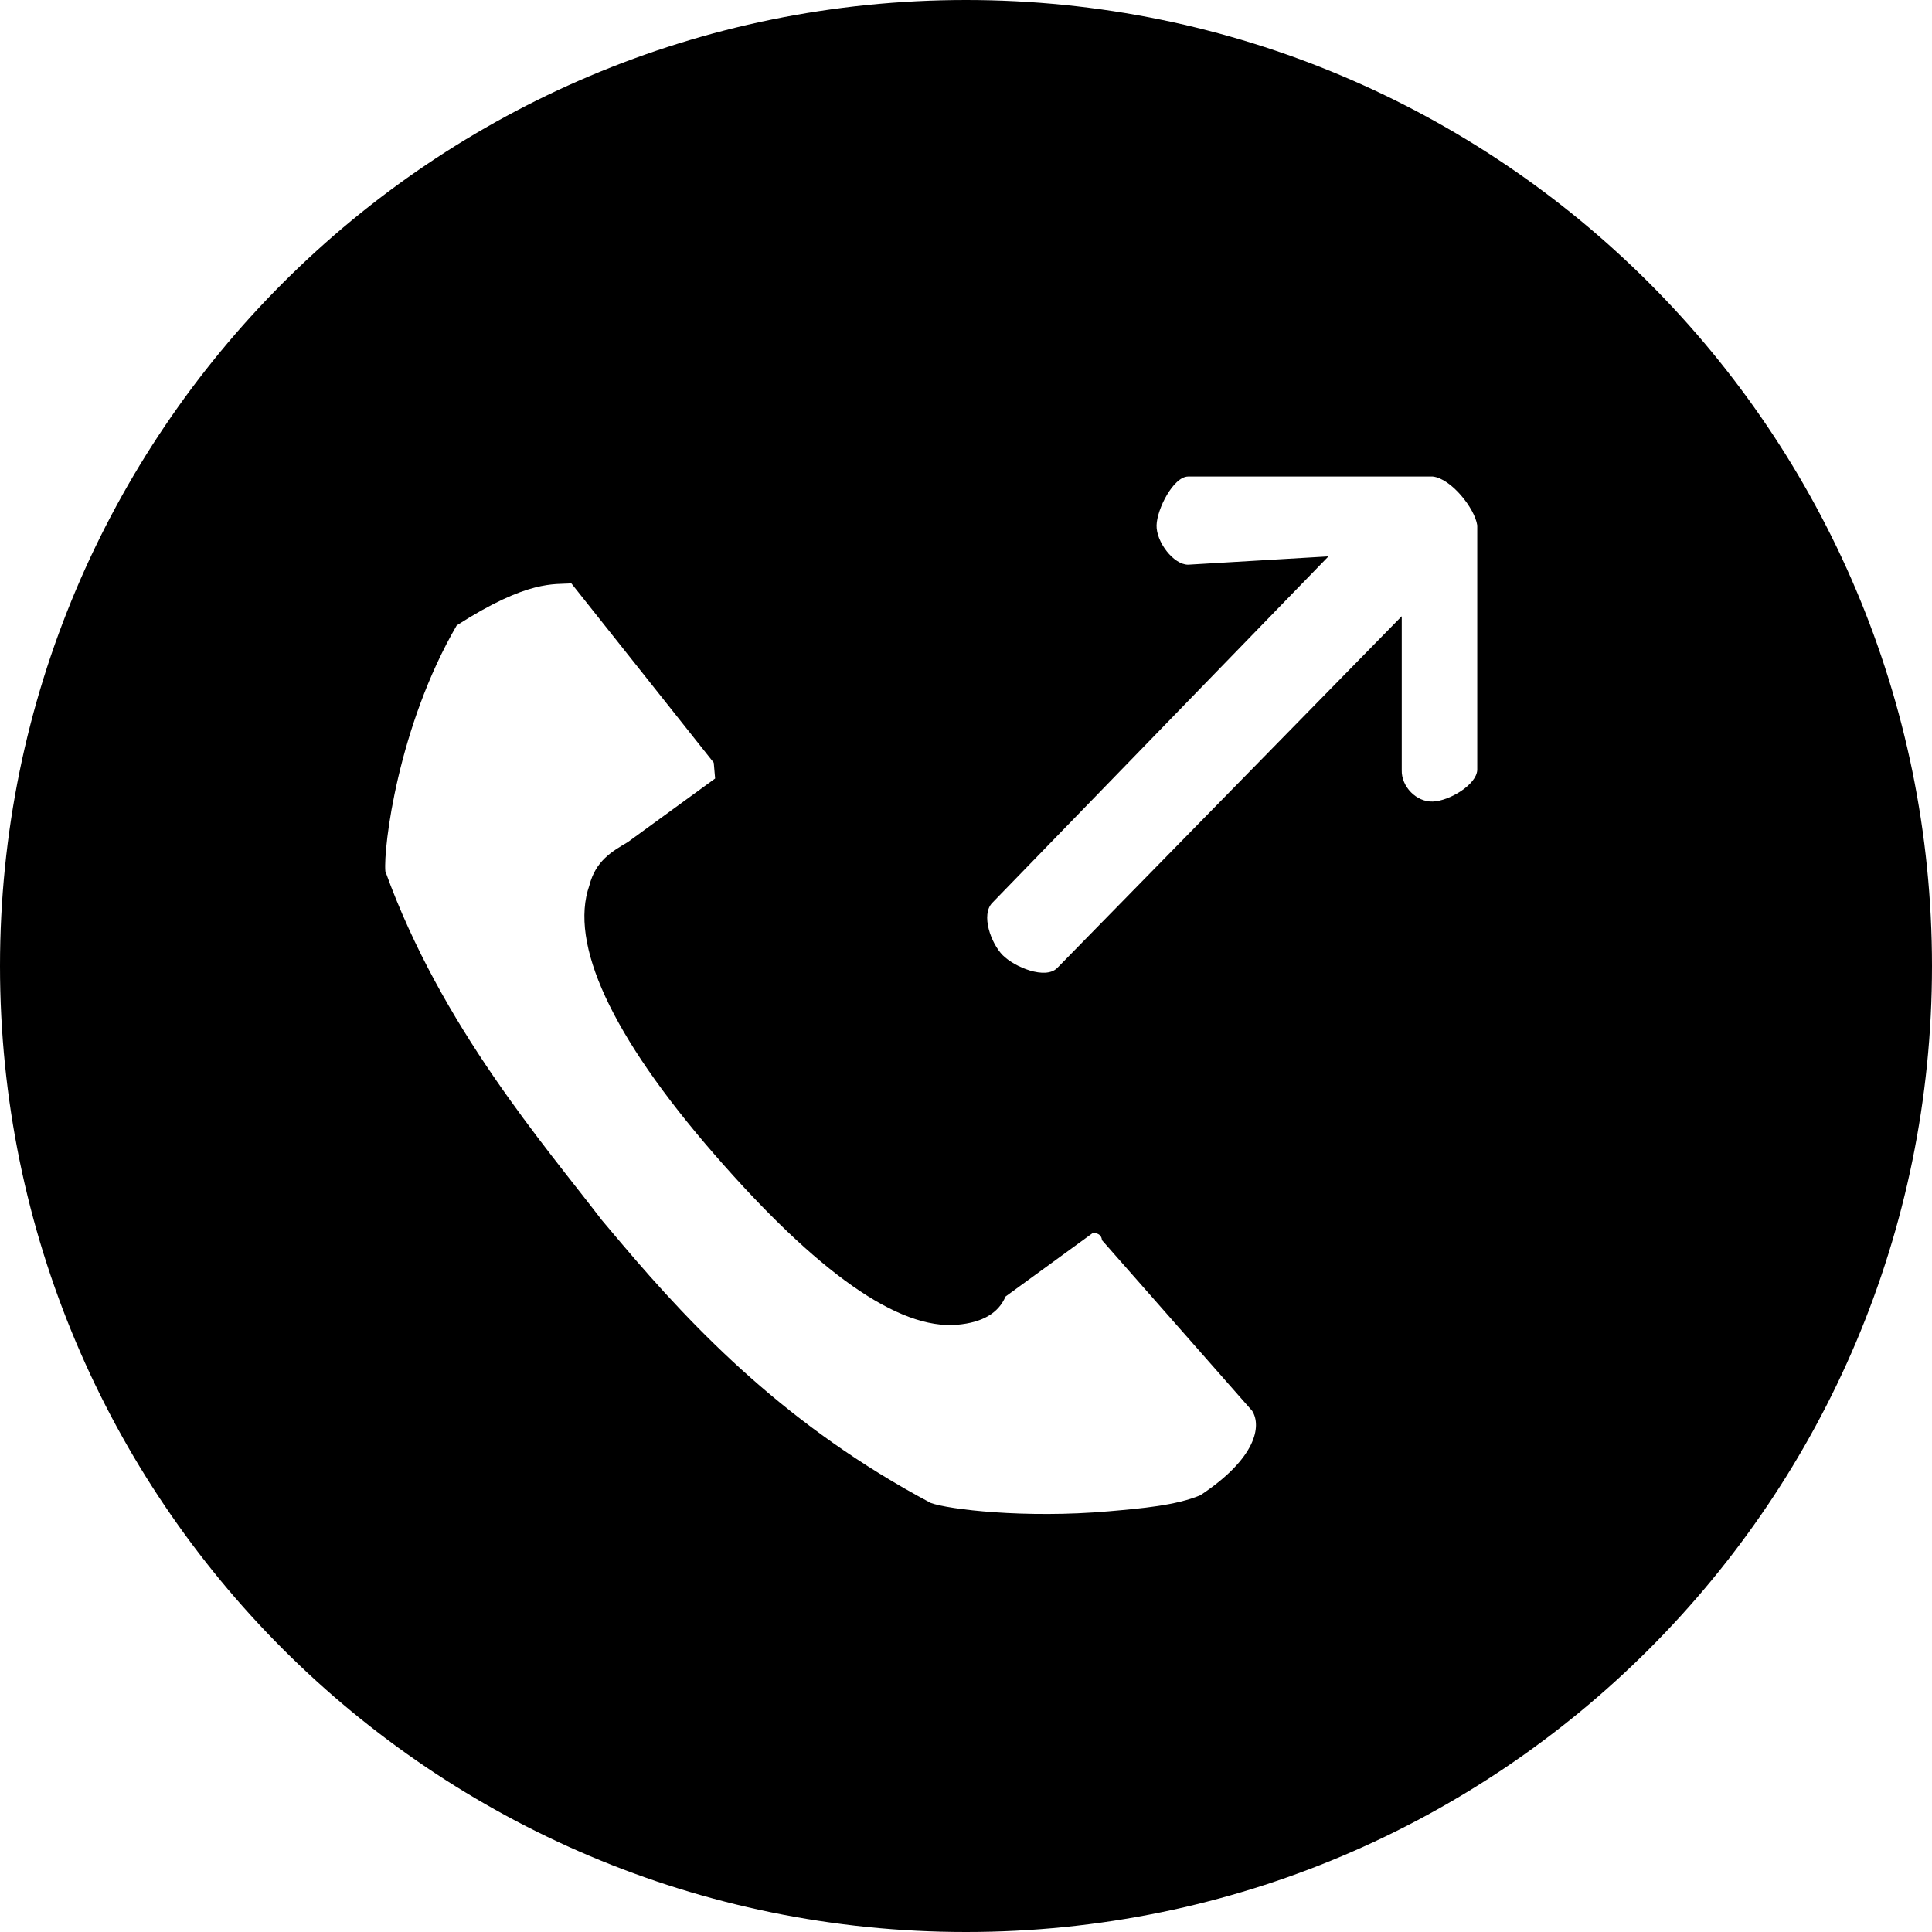<svg width="1em" height="1em" viewBox="0 0 1024 1024" fill="currentColor">
    <path
            d="M512,0 C794.8,0 1024,229.2 1024,512 C1024,794.8 794.8,1024 512,1024 C229.2,1024 0,794.8 0,512 C0,229.2 229.2,0 512,0 Z M636.197,792.52 L636.196,792.518 C665.804,772.973 668.793,755.796 663.639,747.75 L584.065,657.311 C583.696,653.094 579.238,653.484 579.238,653.484 L532.944,687.196 C529.22,695.979 520.715,700.972 507.383,702.138 C476.261,704.861 433.325,674.748 378.57,611.758 C323.819,548.809 301.616,499.926 312.373,469.324 C315.685,456.328 324.232,451.332 332.738,446.339 L379.032,412.627 L378.297,404.234 L302.812,309.188 C293.938,309.964 280.241,306.954 242.083,331.456 C210.958,385.004 203.142,449.219 204.245,461.829 C233.851,543.974 288.602,606.924 318.944,646.637 L328.921,658.47 C368.914,705.796 418.108,756.566 493.269,796.567 C502.512,800.007 543.242,804.901 587.696,801.012 C605.443,799.459 623.234,797.902 636.197,792.52 Z M782.975,294.889 L782.975,278.425 C781.612,269.275 769.024,253.593 759.415,252.571 L629.707,252.571 C621.934,252.675 613.228,269.704 613.006,278.425 C612.769,287.16 621.934,299.282 629.707,299.297 L704.112,294.889 L525.991,478.456 C519.713,484.734 525.235,500.05 531.512,506.327 C537.79,512.605 554.055,519.349 560.332,513.071 L742.95,326.613 L742.95,408.132 C742.669,416.853 750.679,425.16 759.415,424.834 C768.269,424.508 782.545,415.935 782.975,408.132 L782.975,294.889 Z"
            id="path-1">
    </path>
</svg>
